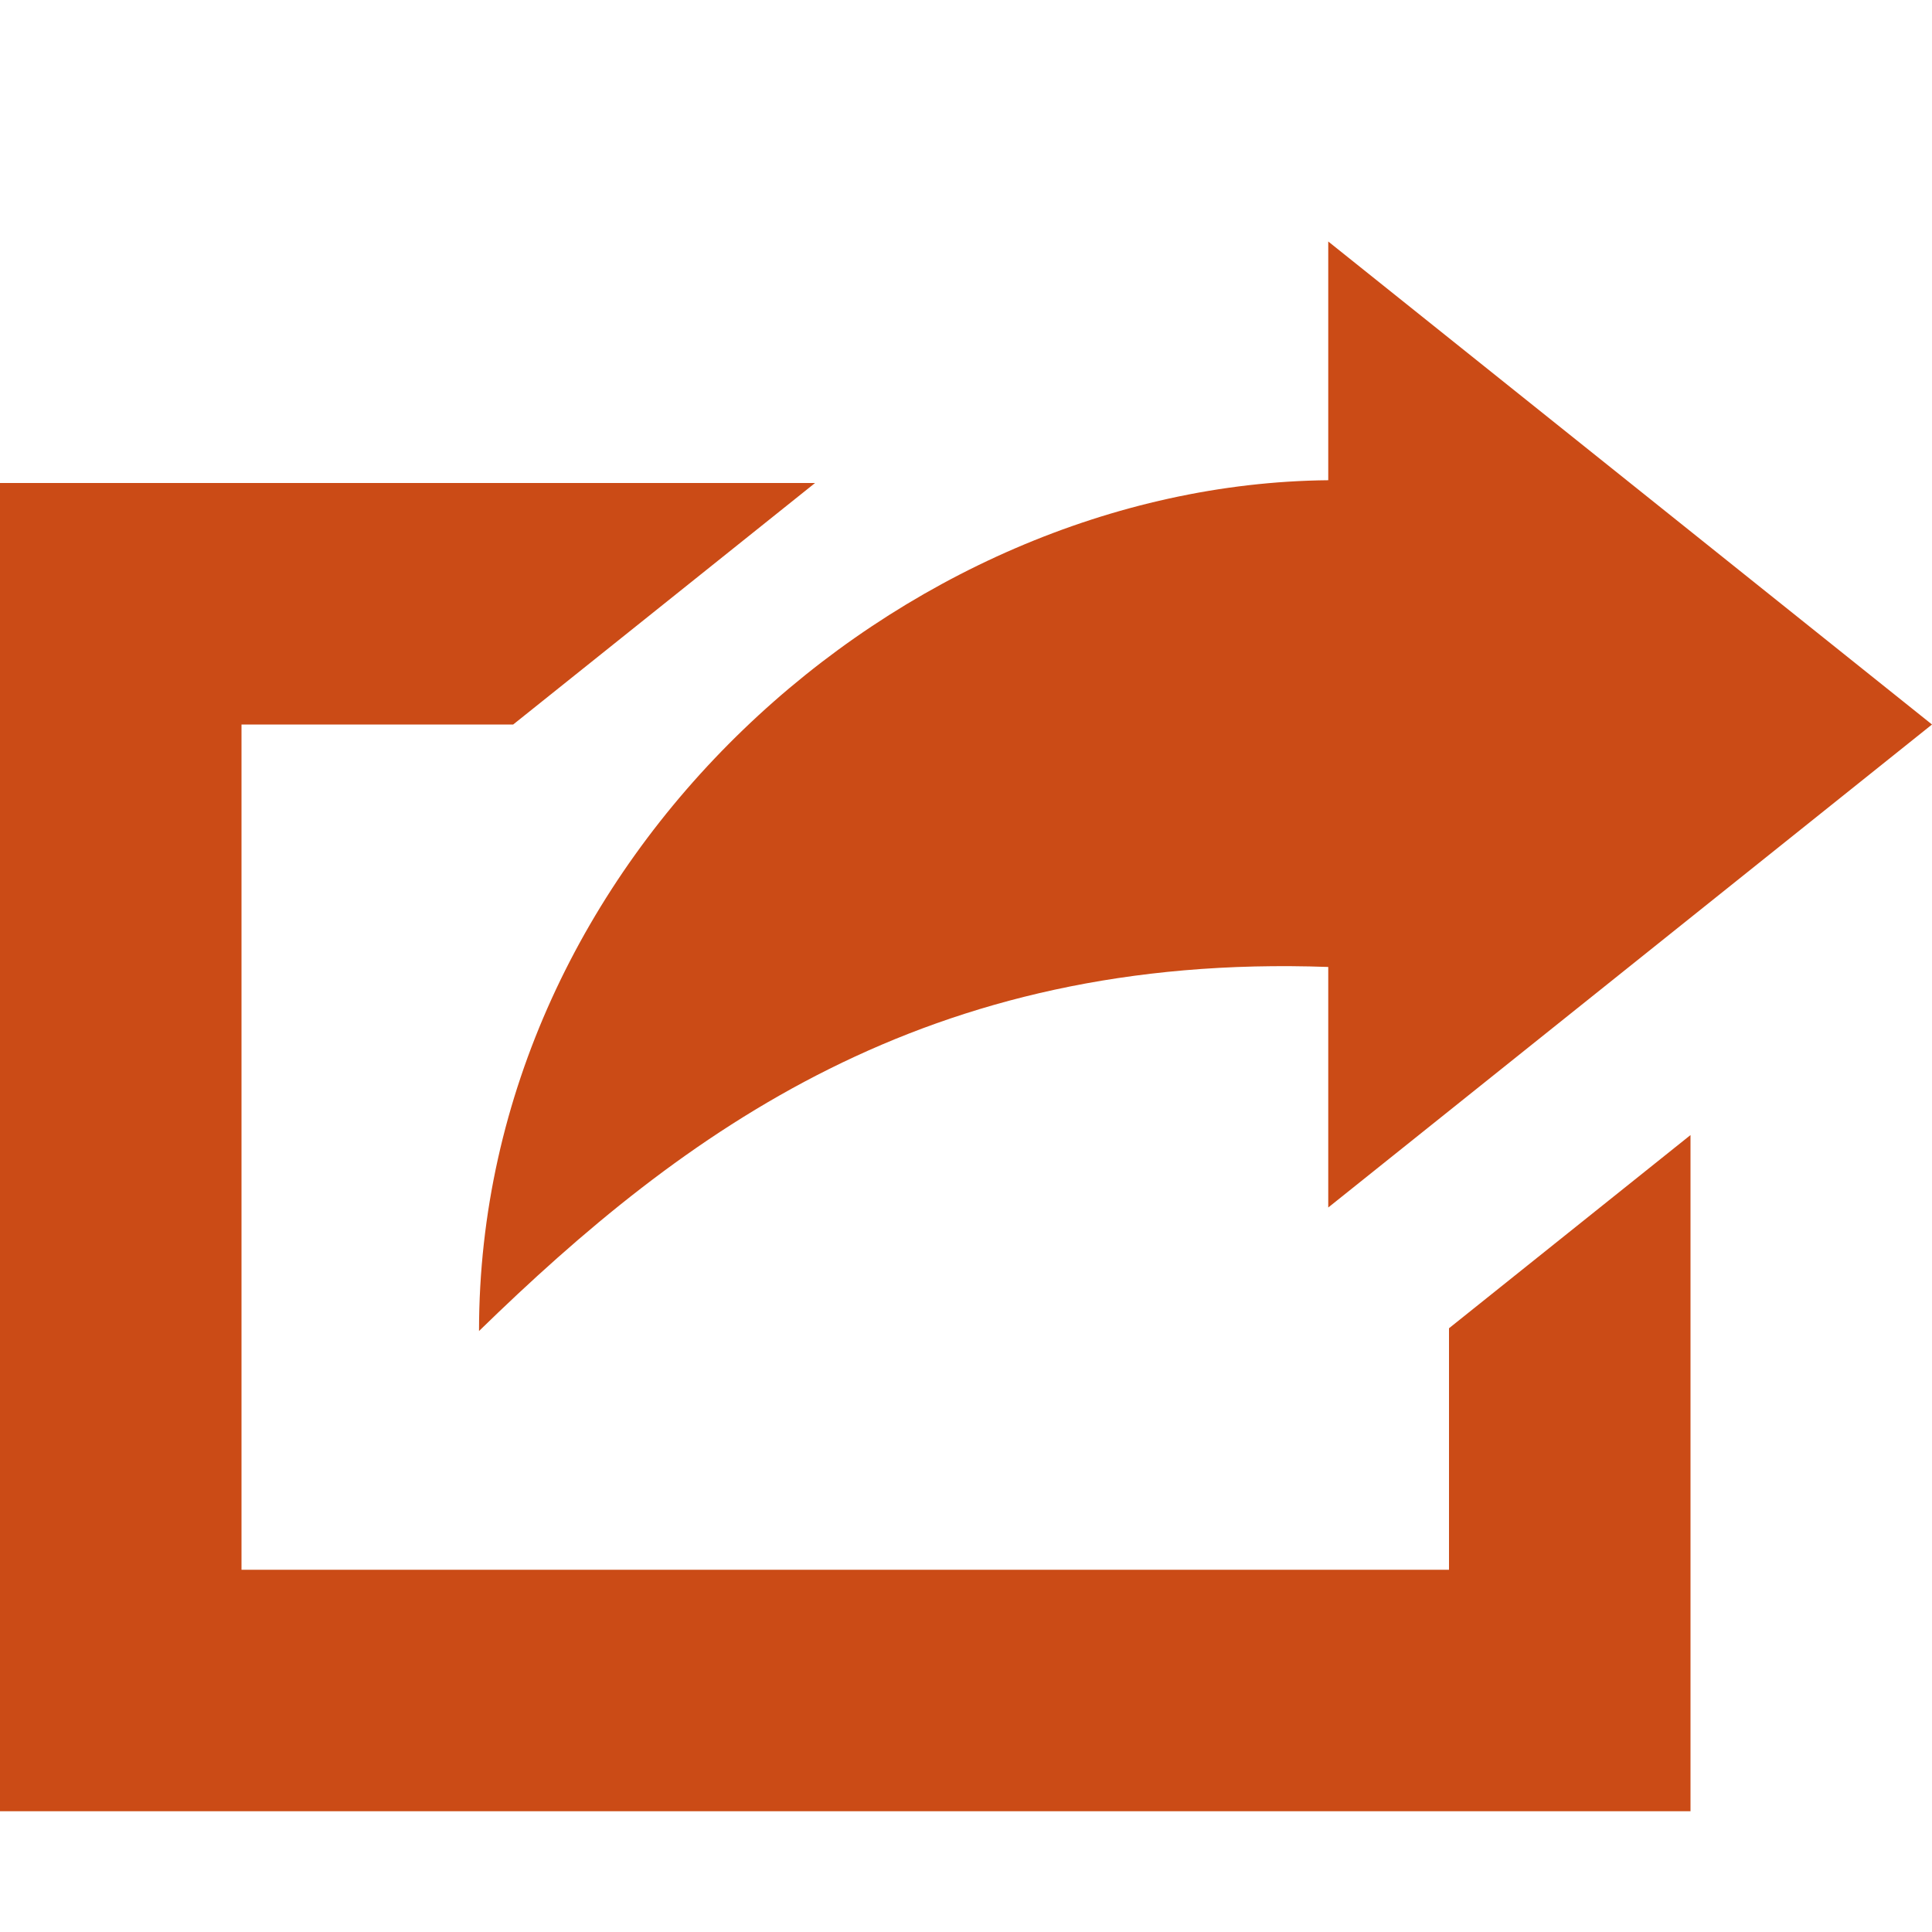 <svg xmlns="http://www.w3.org/2000/svg" xmlns:xlink="http://www.w3.org/1999/xlink" xmlns:sketch="http://www.bohemiancoding.com/sketch/ns" width="64px" height="64px" viewBox="0 0 16 16" version="1.1">
    <title>145 Action</title>
    <description>Created with Sketch (http://www.bohemiancoding.com/sketch)</description>
    <defs/>
    <g id="Icons with numbers" stroke="none" stroke-width="1" fill="none" fill-rule="evenodd">
        <g id="Group" transform="translate(0, -384)" fill="#cb4b16">
            <path d="M0,388 L6.75,388 L4.25,390 L2,390 L2,397 L12,397 L12,395 L14,393.4 L14,399 L0,399 Z M16,390 L11,394 L11,392.008 C7.667,391.888 5.661,393.373 3.967,395.023 C3.967,391.101 7.46,388.011 11,387.977 L11,386 Z M16,390" id="Rectangle 204 copy"/>
        </g>
    </g>
</svg>